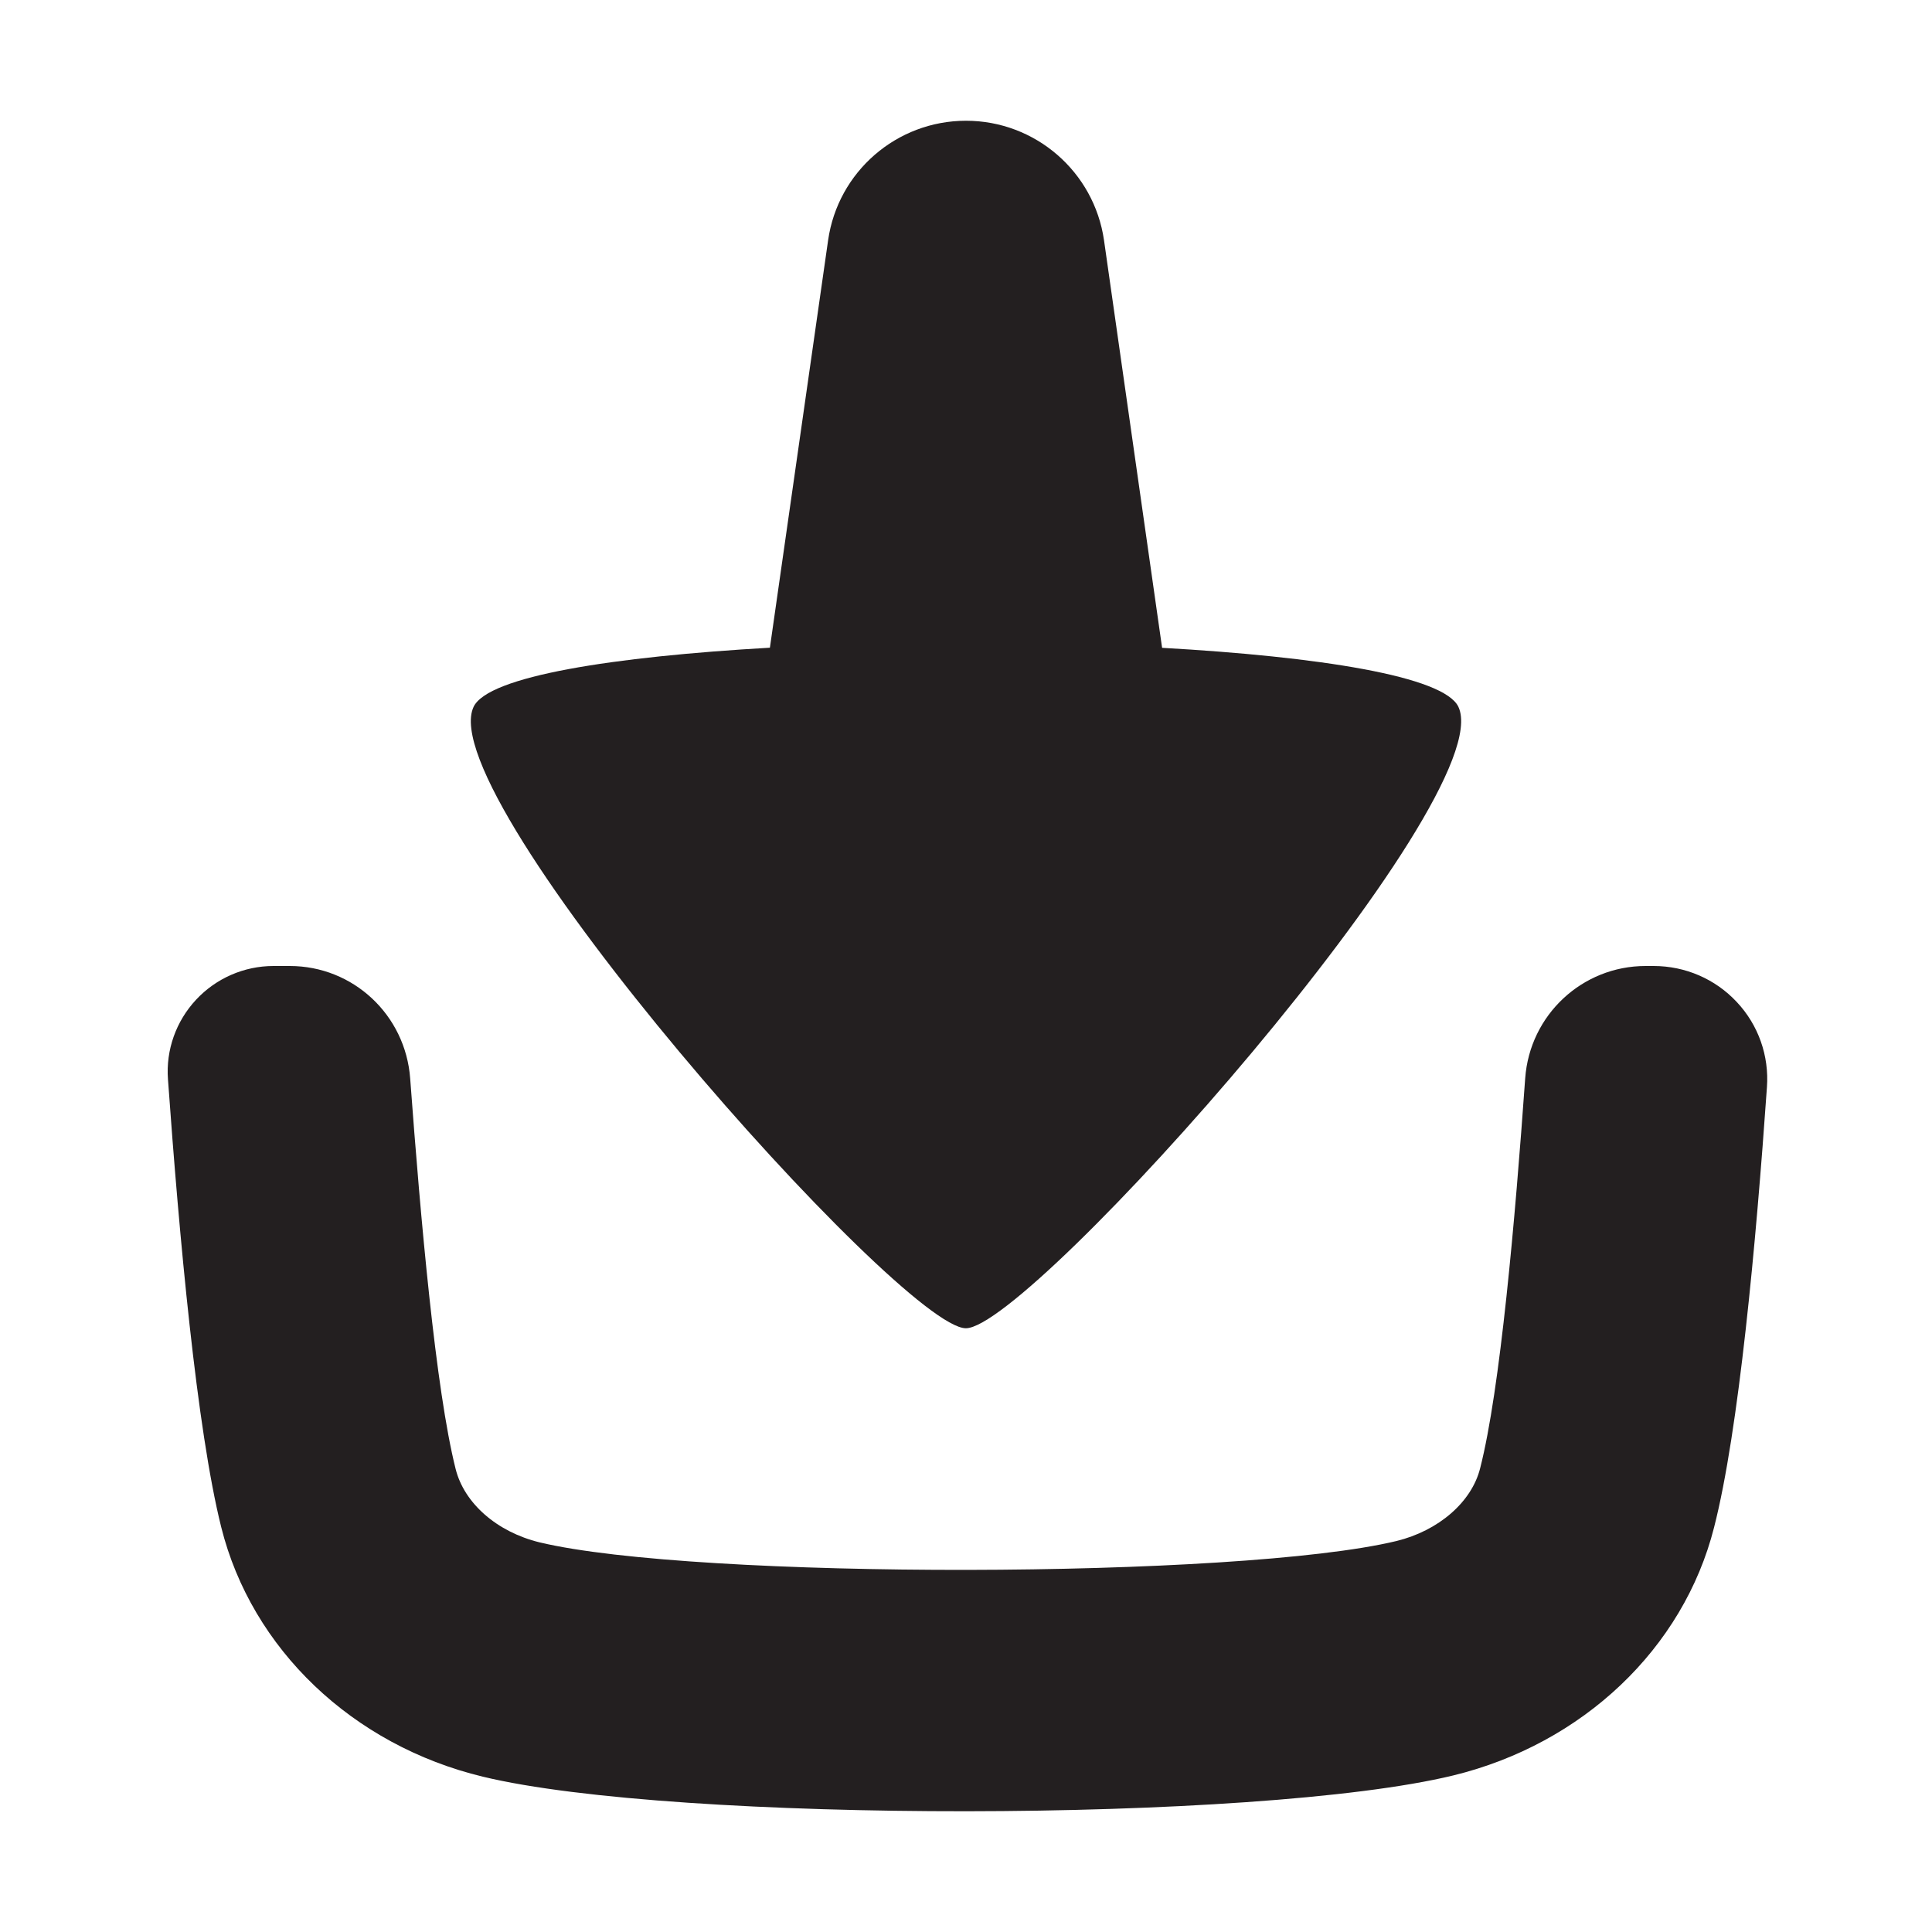 <?xml version="1.0" encoding="utf-8"?>
<!-- Generator: Adobe Illustrator 16.0.0, SVG Export Plug-In . SVG Version: 6.00 Build 0)  -->
<!DOCTYPE svg PUBLIC "-//W3C//DTD SVG 1.1//EN" "http://www.w3.org/Graphics/SVG/1.1/DTD/svg11.dtd">
<svg version="1.1" id="Layer_1" xmlns="http://www.w3.org/2000/svg" xmlns:xlink="http://www.w3.org/1999/xlink" x="0px" y="0px"
	 width="16px" height="16px" viewBox="0 0 16 16" enable-background="new 0 0 16 16" xml:space="preserve">
<g>
	<path fill="#231F20" d="M1.391,8.938c0.093,1.299,0.238,2.896,0.441,3.709C2.084,13.656,2.92,14.454,4,14.714
		c1.589,0.384,6.413,0.382,8.033-0.01c1.074-0.261,1.908-1.052,2.162-2.054c0.205-0.799,0.348-2.358,0.438-3.646
		c0.019-0.26-0.071-0.516-0.25-0.706C14.206,8.108,13.957,8,13.695,8h-0.067c-0.524,0-0.959,0.405-0.997,0.93
		c-0.083,1.168-0.207,2.581-0.373,3.229c-0.07,0.281-0.345,0.518-0.693,0.603c-1.301,0.314-5.809,0.32-7.097,0.011
		c-0.352-0.086-0.624-0.323-0.695-0.609c-0.165-0.657-0.29-2.069-0.376-3.232C3.358,8.404,2.924,8,2.4,8H2.265
		C2.021,8,1.789,8.102,1.624,8.279C1.458,8.457,1.373,8.695,1.391,8.938z"/>
	<path fill="#231F20" d="M9.143,1.99C9.061,1.422,8.574,1,8,1S6.939,1.422,6.858,1.99L6.376,5.364
		c-1.294,0.074-2.334,0.235-2.454,0.49C3.567,6.613,7.464,11,7.999,11s4.433-4.387,4.079-5.146c-0.12-0.255-1.16-0.416-2.454-0.489
		L9.143,1.99z"/>
</g>
</svg>
